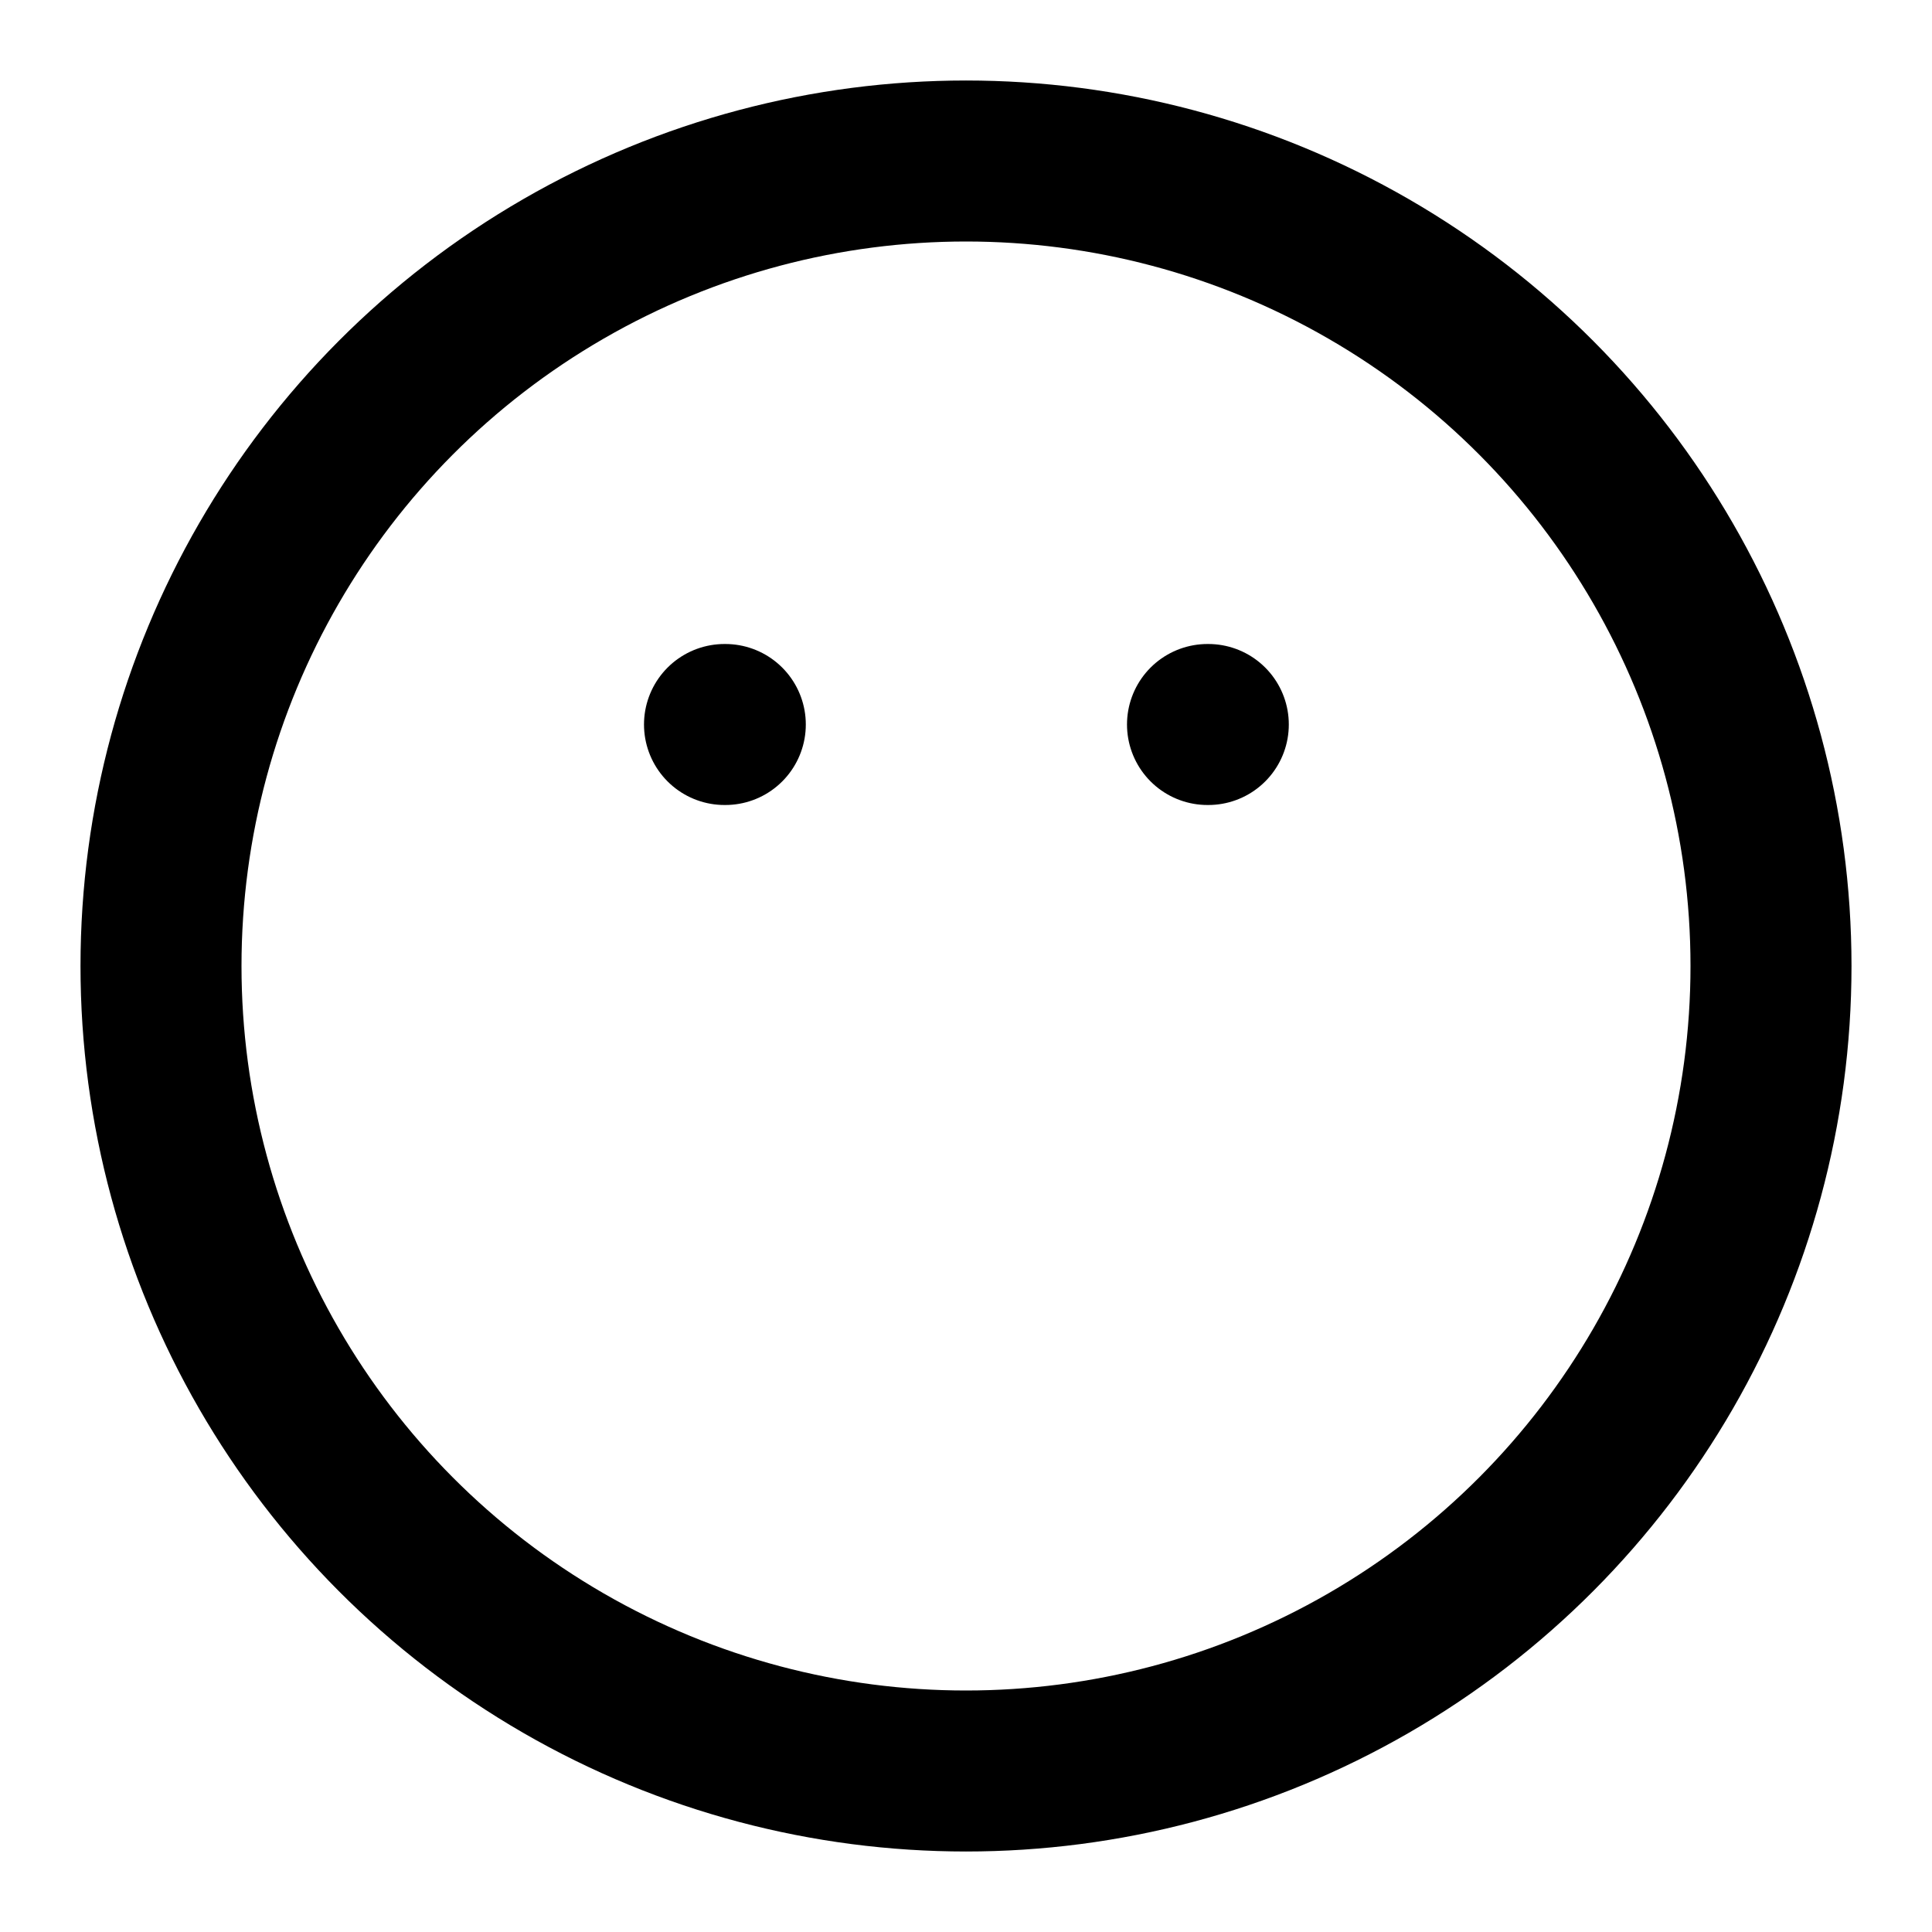 <svg class="i i-face-meh-blank" viewBox="0 0 24 24" xmlns="http://www.w3.org/2000/svg" fill="none" stroke="currentColor" stroke-width="2" stroke-linecap="round" stroke-linejoin="round">
  <path d="M9 9h.01M15 9h.01"/>
  <circle cx="12" cy="12" r="10"/>
</svg>